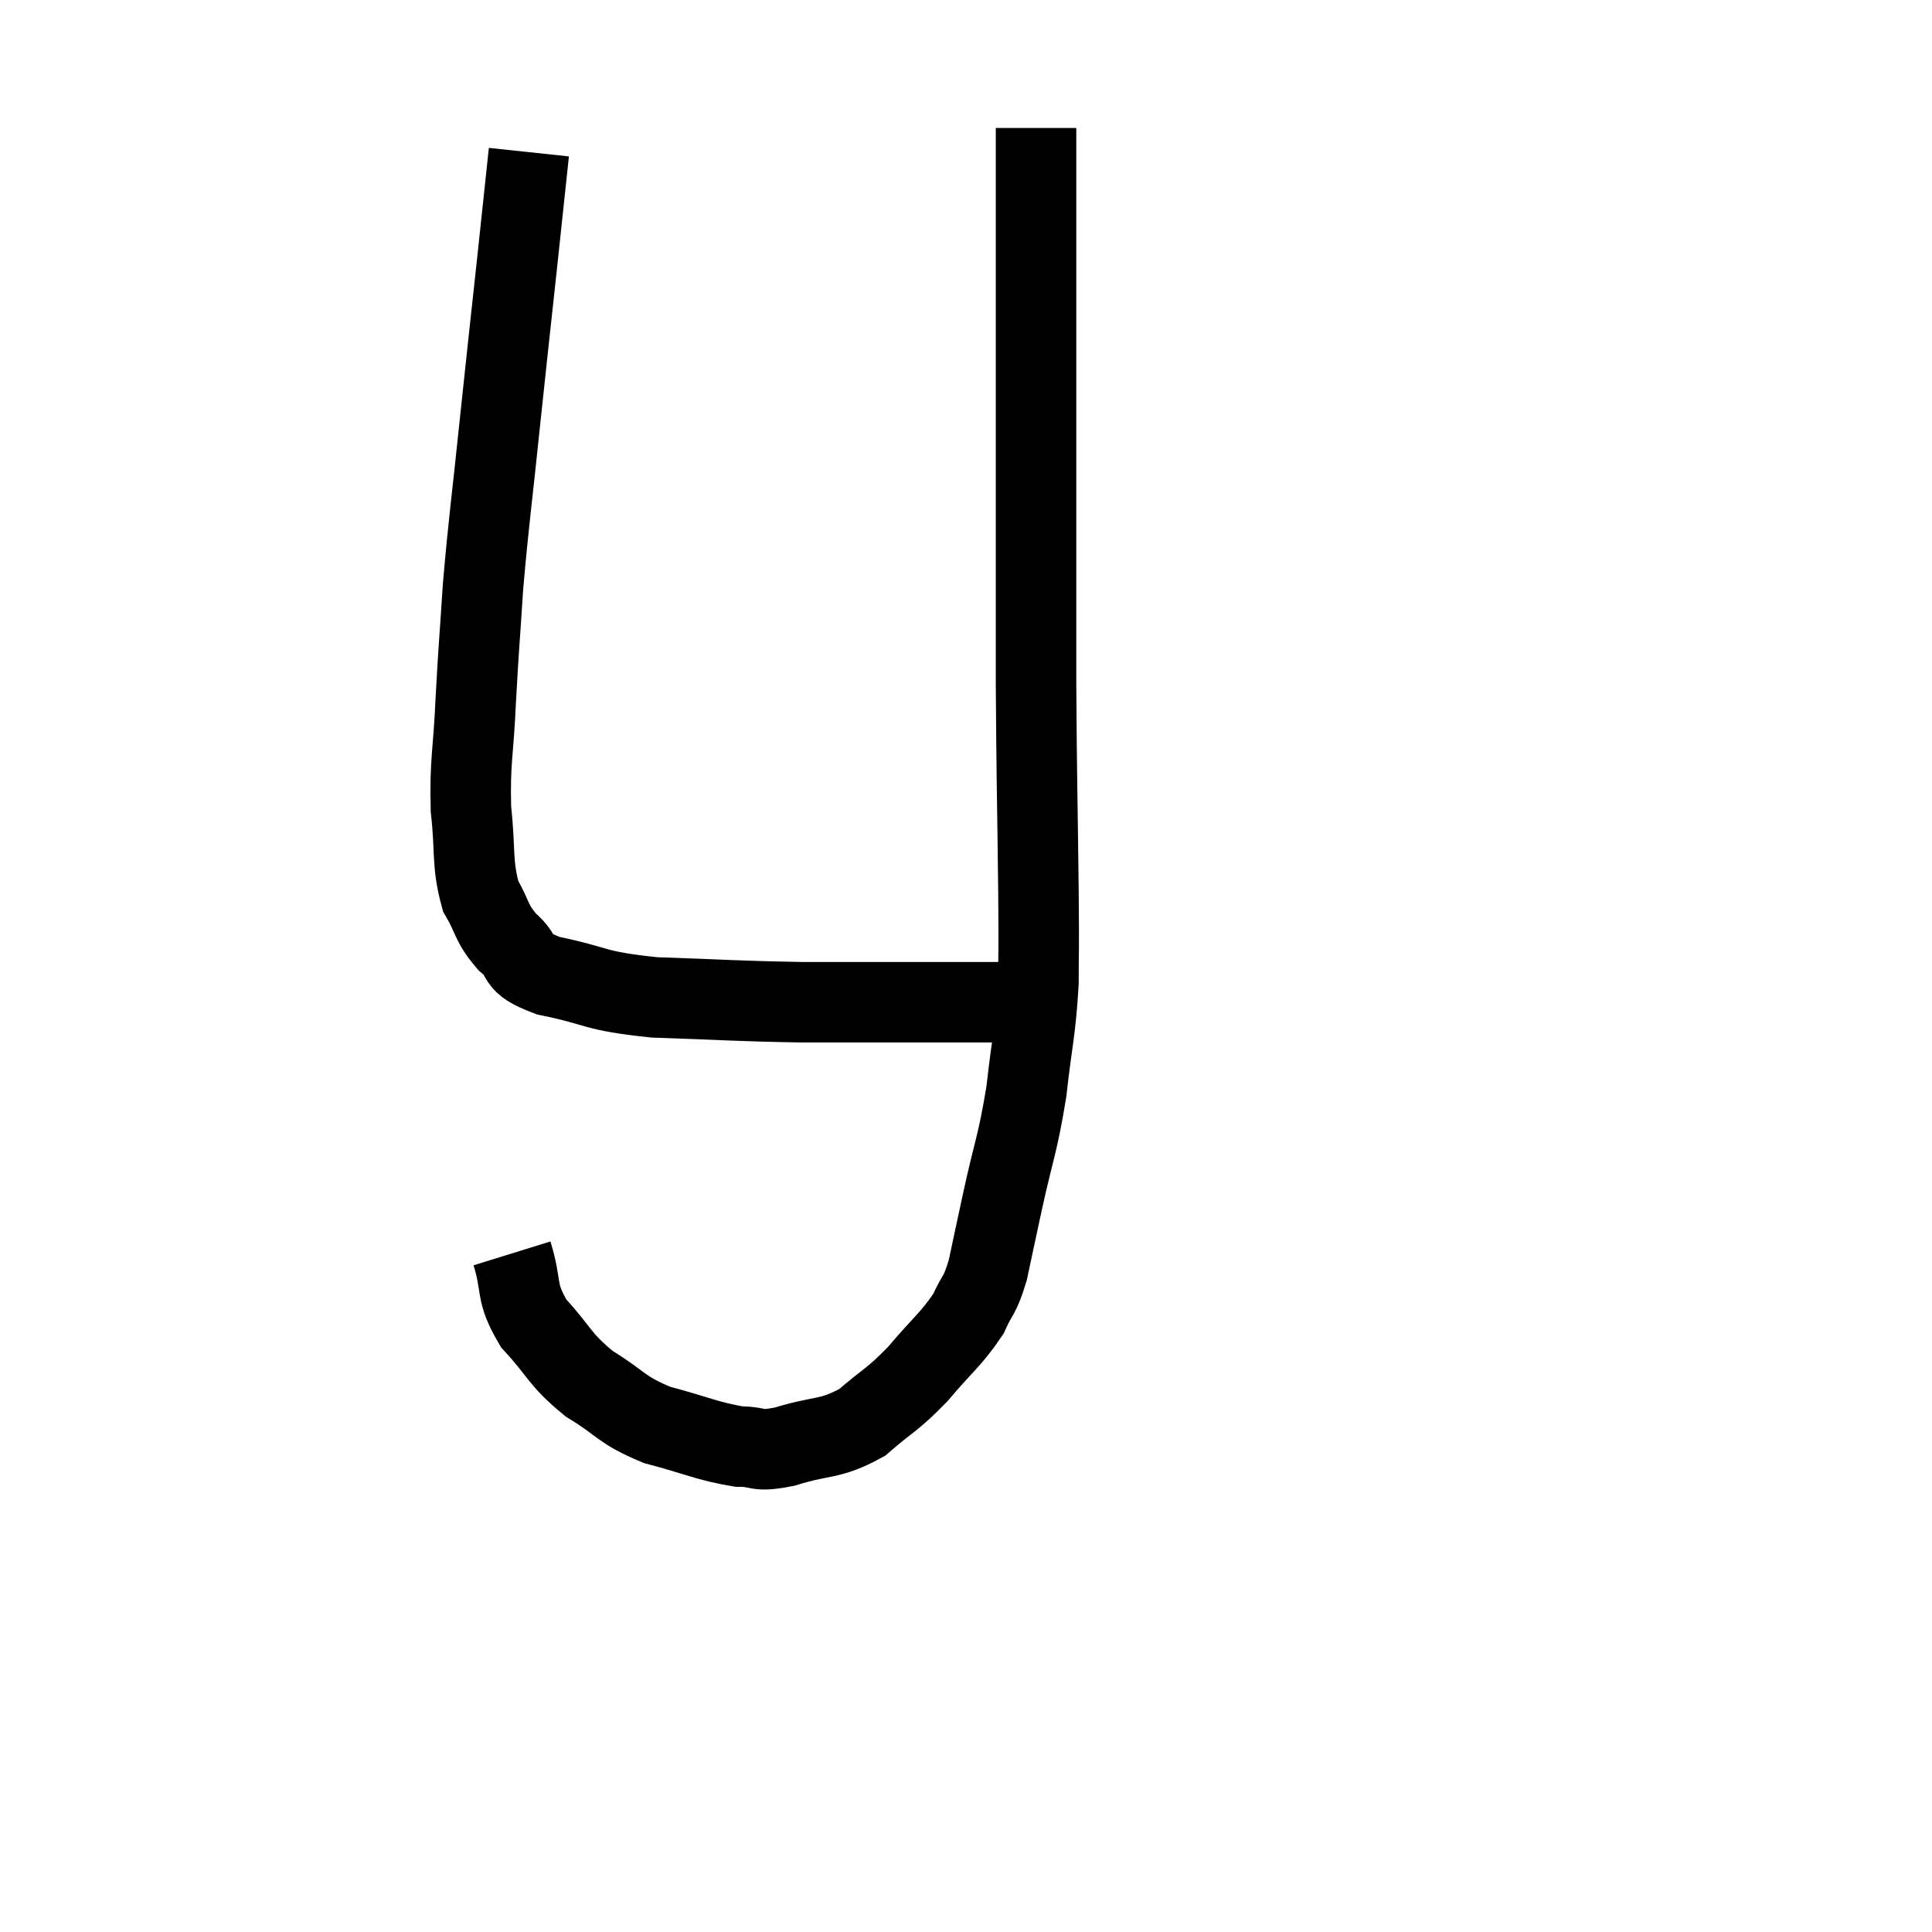 <svg width="48" height="48" viewBox="0 0 48 48" xmlns="http://www.w3.org/2000/svg"><path d="M 13.14 3.78 C 12.99 5.19, 13.02 4.92, 12.84 6.6 C 12.63 8.55, 12.63 8.505, 12.42 10.5 C 12.21 12.54, 12.15 12.855, 12 14.58 C 11.91 15.99, 11.895 16.02, 11.82 17.4 C 11.76 18.75, 11.67 18.885, 11.7 20.1 C 11.82 21.18, 11.715 21.435, 11.94 22.26 C 12.27 22.83, 12.18 22.905, 12.6 23.4 C 13.11 23.82, 12.705 23.895, 13.62 24.24 C 14.94 24.51, 14.685 24.615, 16.26 24.78 C 18.09 24.84, 18.195 24.87, 19.92 24.9 C 21.54 24.9, 21.96 24.9, 23.16 24.9 C 23.94 24.9, 24.06 24.9, 24.72 24.9 C 25.26 24.9, 25.53 24.9, 25.8 24.9 C 25.8 24.9, 25.8 24.9, 25.8 24.9 L 25.8 24.9" fill="none" stroke="black" stroke-width="2"></path><path d="M 12.72 31.14 C 12.99 32.01, 12.78 32.07, 13.26 32.88 C 13.95 33.63, 13.875 33.75, 14.64 34.38 C 15.48 34.89, 15.39 35.01, 16.32 35.4 C 17.34 35.67, 17.565 35.805, 18.36 35.94 C 18.93 35.94, 18.735 36.09, 19.5 35.94 C 20.46 35.64, 20.595 35.79, 21.42 35.34 C 22.11 34.74, 22.14 34.815, 22.8 34.14 C 23.43 33.39, 23.625 33.285, 24.06 32.64 C 24.3 32.1, 24.33 32.25, 24.54 31.56 C 24.72 30.72, 24.66 30.99, 24.9 29.88 C 25.2 28.5, 25.275 28.485, 25.5 27.12 C 25.65 25.77, 25.725 25.665, 25.8 24.42 C 25.8 23.28, 25.815 24, 25.8 22.14 C 25.77 19.56, 25.755 19.365, 25.74 16.98 C 25.74 14.79, 25.74 14.55, 25.74 12.6 C 25.74 10.89, 25.74 10.875, 25.74 9.18 C 25.74 7.5, 25.74 7.17, 25.74 5.82 C 25.74 4.8, 25.74 4.44, 25.74 3.78 C 25.74 3.48, 25.74 3.33, 25.74 3.18 L 25.74 3.18" fill="none" stroke="black" stroke-width="2"></path></svg>